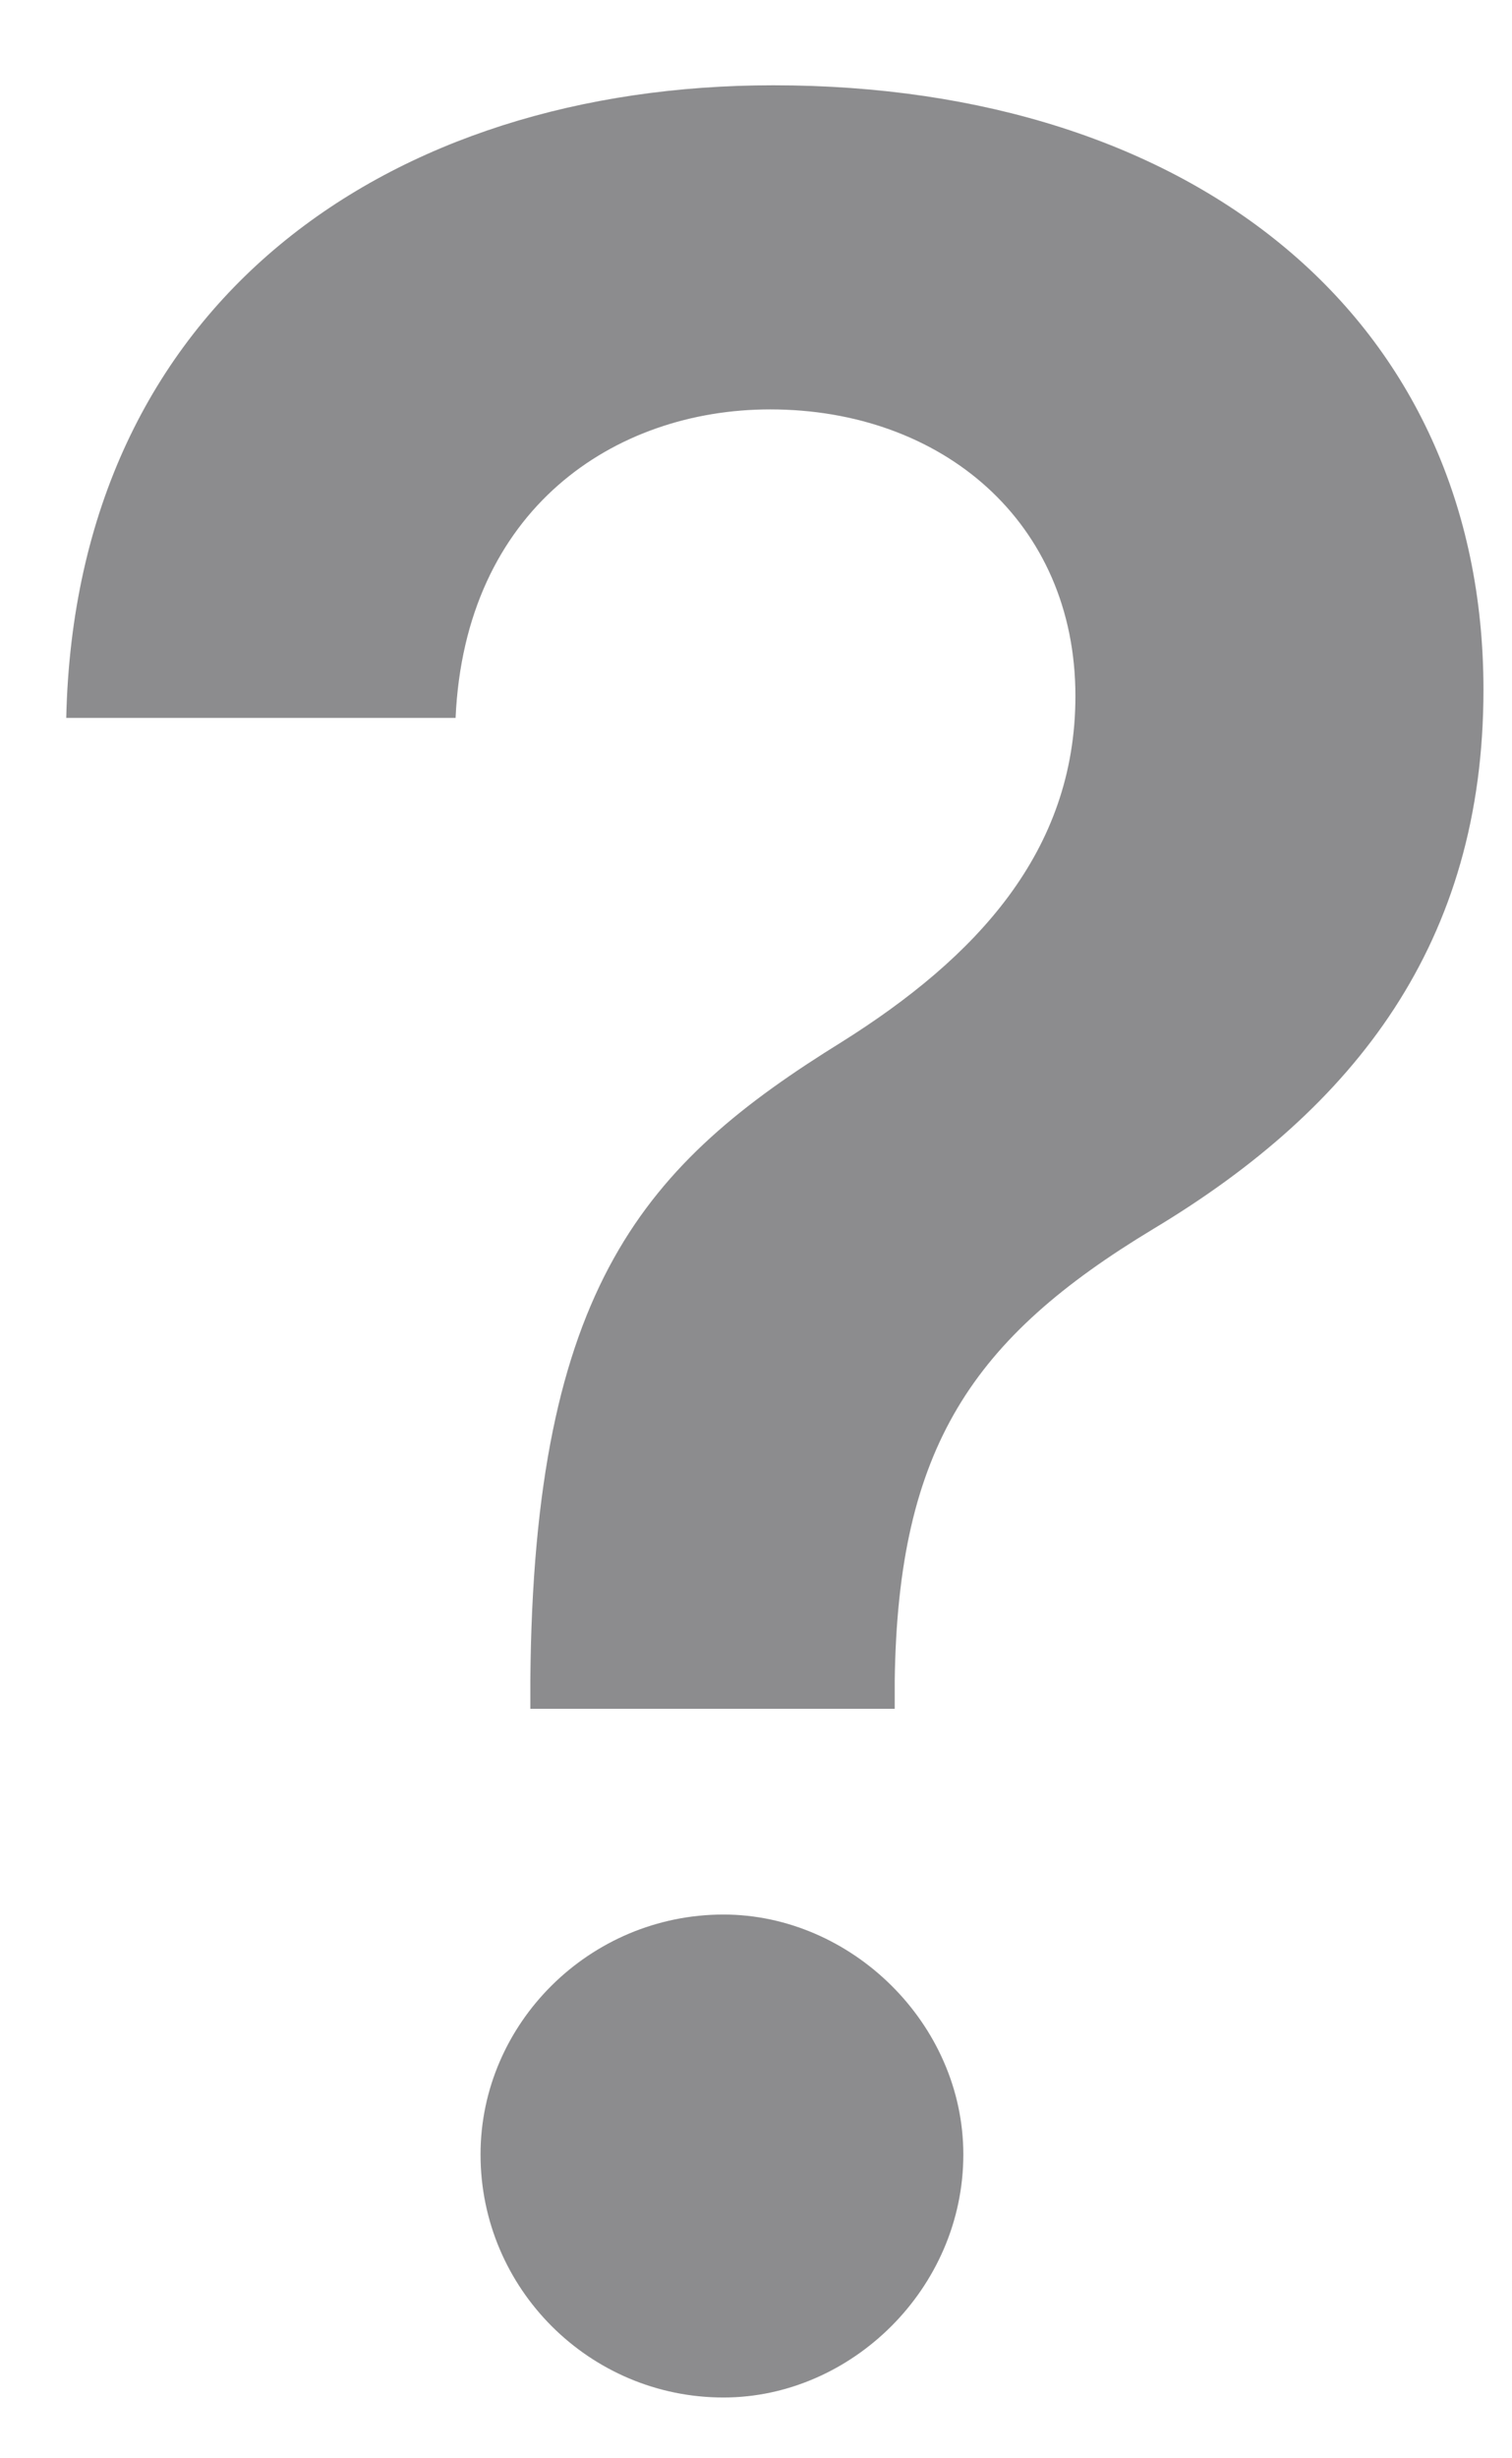 <svg width="16" height="26" viewBox="0 0 16 26" fill="none" xmlns="http://www.w3.org/2000/svg">
<path d="M5.612 17.777C5.645 13.591 6.832 12.306 8.908 11.02C10.325 10.13 11.38 9.01 11.38 7.362C11.38 5.516 9.963 4.33 8.15 4.33C6.502 4.33 4.92 5.384 4.821 7.593H0.701C0.8 3.176 4.129 0.902 8.183 0.902C12.633 0.902 15.698 3.374 15.698 7.296C15.698 9.966 14.346 11.712 12.204 12.998C10.292 14.151 9.501 15.305 9.468 17.777V18.073H5.612V17.777ZM7.656 25.357C6.238 25.357 5.085 24.204 5.085 22.787C5.085 21.402 6.238 20.249 7.656 20.249C9.007 20.249 10.194 21.402 10.194 22.787C10.194 24.204 9.007 25.357 7.656 25.357Z" fill="#8C8C8E"/>
</svg>
